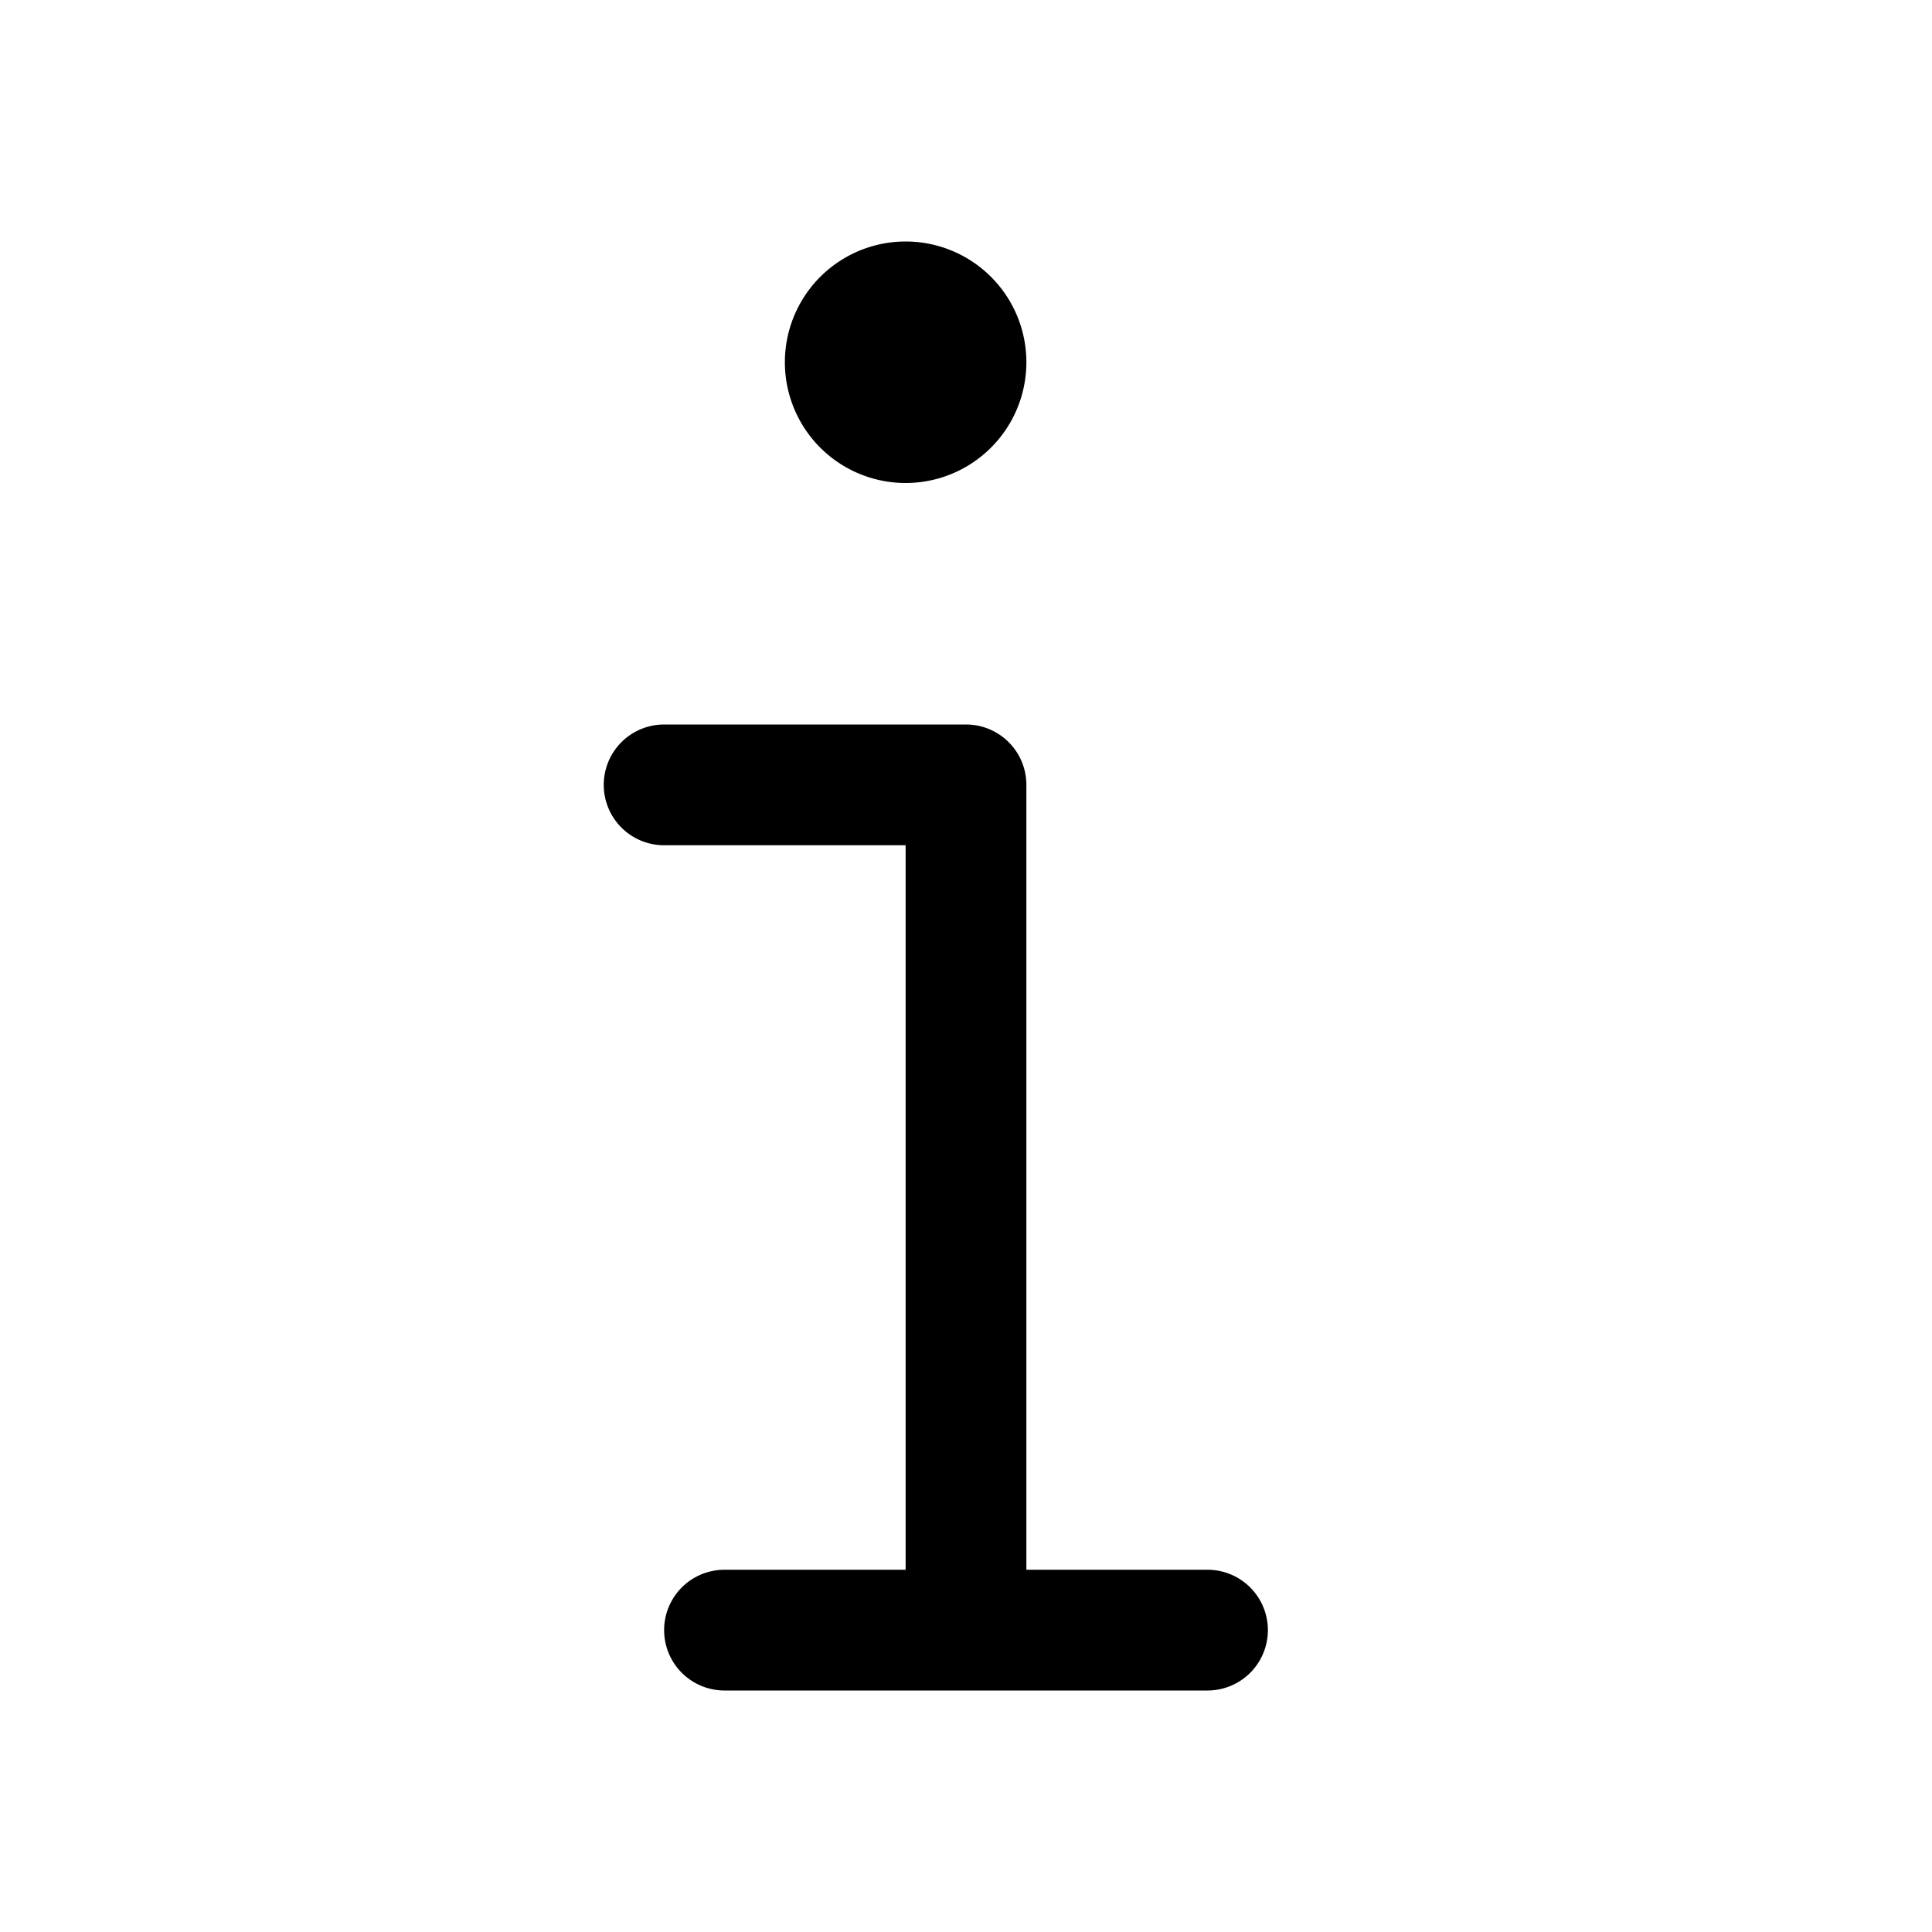 <svg xmlns="http://www.w3.org/2000/svg" width="16" height="16" viewBox="0 0 16 16"><path fill="currentColor" fill-rule="evenodd" d="M8.5 3a1 1 0 11-2 0 1 1 0 012 0M5 6.5a.5.5 0 01.5-.5H8a.5.5 0 01.5.5V13H10a.5.5 0 010 1H6a.5.5 0 010-1h1.5V7h-2a.5.5 0 01-.5-.5" clip-rule="evenodd"/></svg>